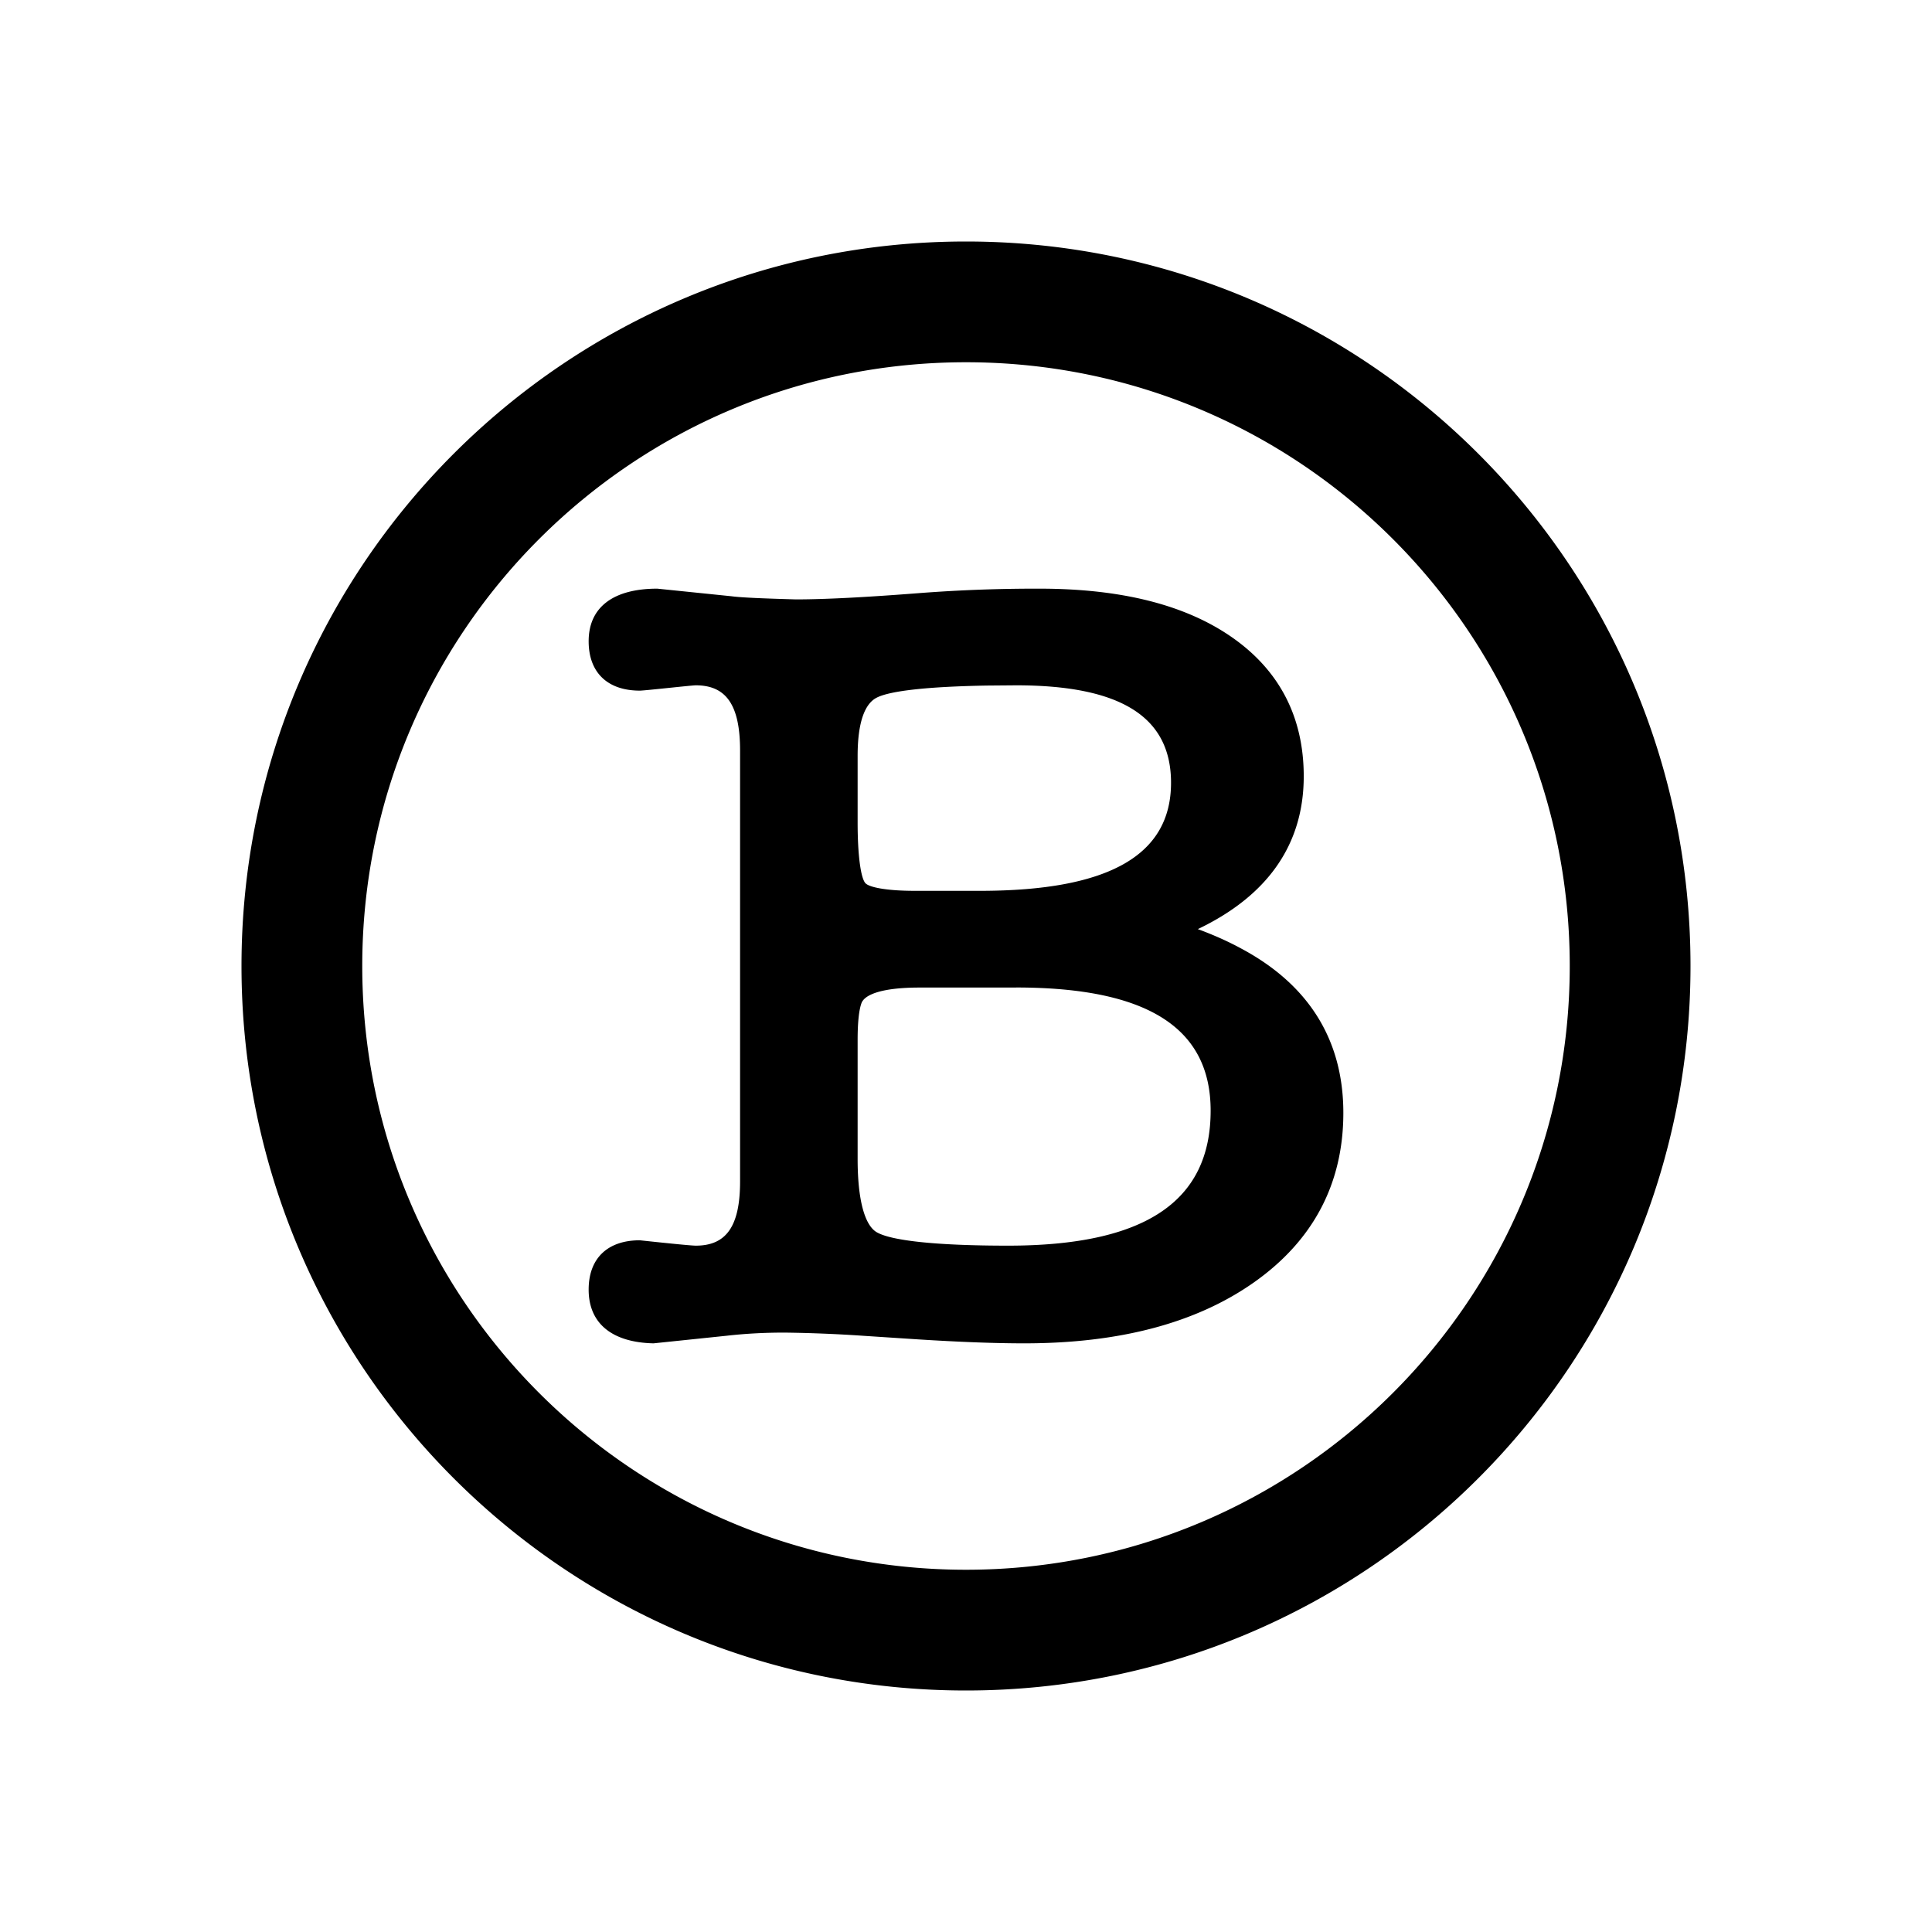 <svg class="icon" width="200px" height="200.00px" viewBox="0 0 1024 1024" version="1.1" xmlns="http://www.w3.org/2000/svg"><path d="M512 128c212.064 0 384 171.936 384 384s-171.936 384-384 384S128 724.064 128 512 299.936 128 512 128z m0 64C335.264 192 192 335.264 192 512s143.264 320 320 320 320-143.264 320-320S688.736 192 512 192z m38.88 120c43.072 0 77.056 8.448 101.792 25.568 25.44 17.6 38.336 42.496 38.336 73.888 0 36.128-19.104 63.296-56.128 80.992 8.64 3.2 16.256 6.624 22.88 10.24 35.904 19.136 54.24 48.512 54.24 87.136 0 37.44-15.904 67.616-47.232 89.76-30.688 21.664-71.36 32.416-121.92 32.416-15.328 0-34.144-0.704-56.416-2.112l-28.352-1.856a746.496 746.496 0 0 0-42.4-1.728c-10.816 0-20.992 0.576-30.528 1.664l-38.784 4.032c-21.632-0.48-34.368-10.272-34.368-28.48 0-16.608 10.048-26.144 27.136-26.144 17.856 1.92 27.712 2.848 29.632 2.848 16 0 23.488-10.016 23.488-34.048v-228.352c0-24.416-7.52-34.592-23.488-34.592-2.176 0-27.104 2.816-29.632 2.816-17.088 0-27.136-9.536-27.136-26.176 0-18.4 13.536-27.872 36.384-27.872l39.36 4.032c4.544 0.64 15.936 1.152 34.112 1.664 15.392 0 37.44-1.152 66.048-3.392a809.024 809.024 0 0 1 62.976-2.304z m-12.32 211.424h-51.264c-19.168 0-28.992 3.488-30.72 8.32-1.28 3.52-2.016 10.08-2.016 19.456v63.04c0 22.08 3.84 34.88 9.824 38.688 7.264 4.544 31.168 7.296 69.856 7.296 73.024 0 107.424-23.68 107.424-71.552 0-43.52-32.928-65.28-103.104-65.28z m0-160.192l-15.424 0.128c-31.552 0.544-51.456 2.816-58.432 6.4-6.368 3.2-10.144 13.12-10.144 30.912v35.2c0 18.144 1.76 29.376 4.032 32.128 1.824 2.208 10.88 4.16 26.24 4.16h34.56c69.024 0 101.28-19.264 101.28-57.28 0-34.496-25.92-51.648-82.112-51.648z" /></svg>